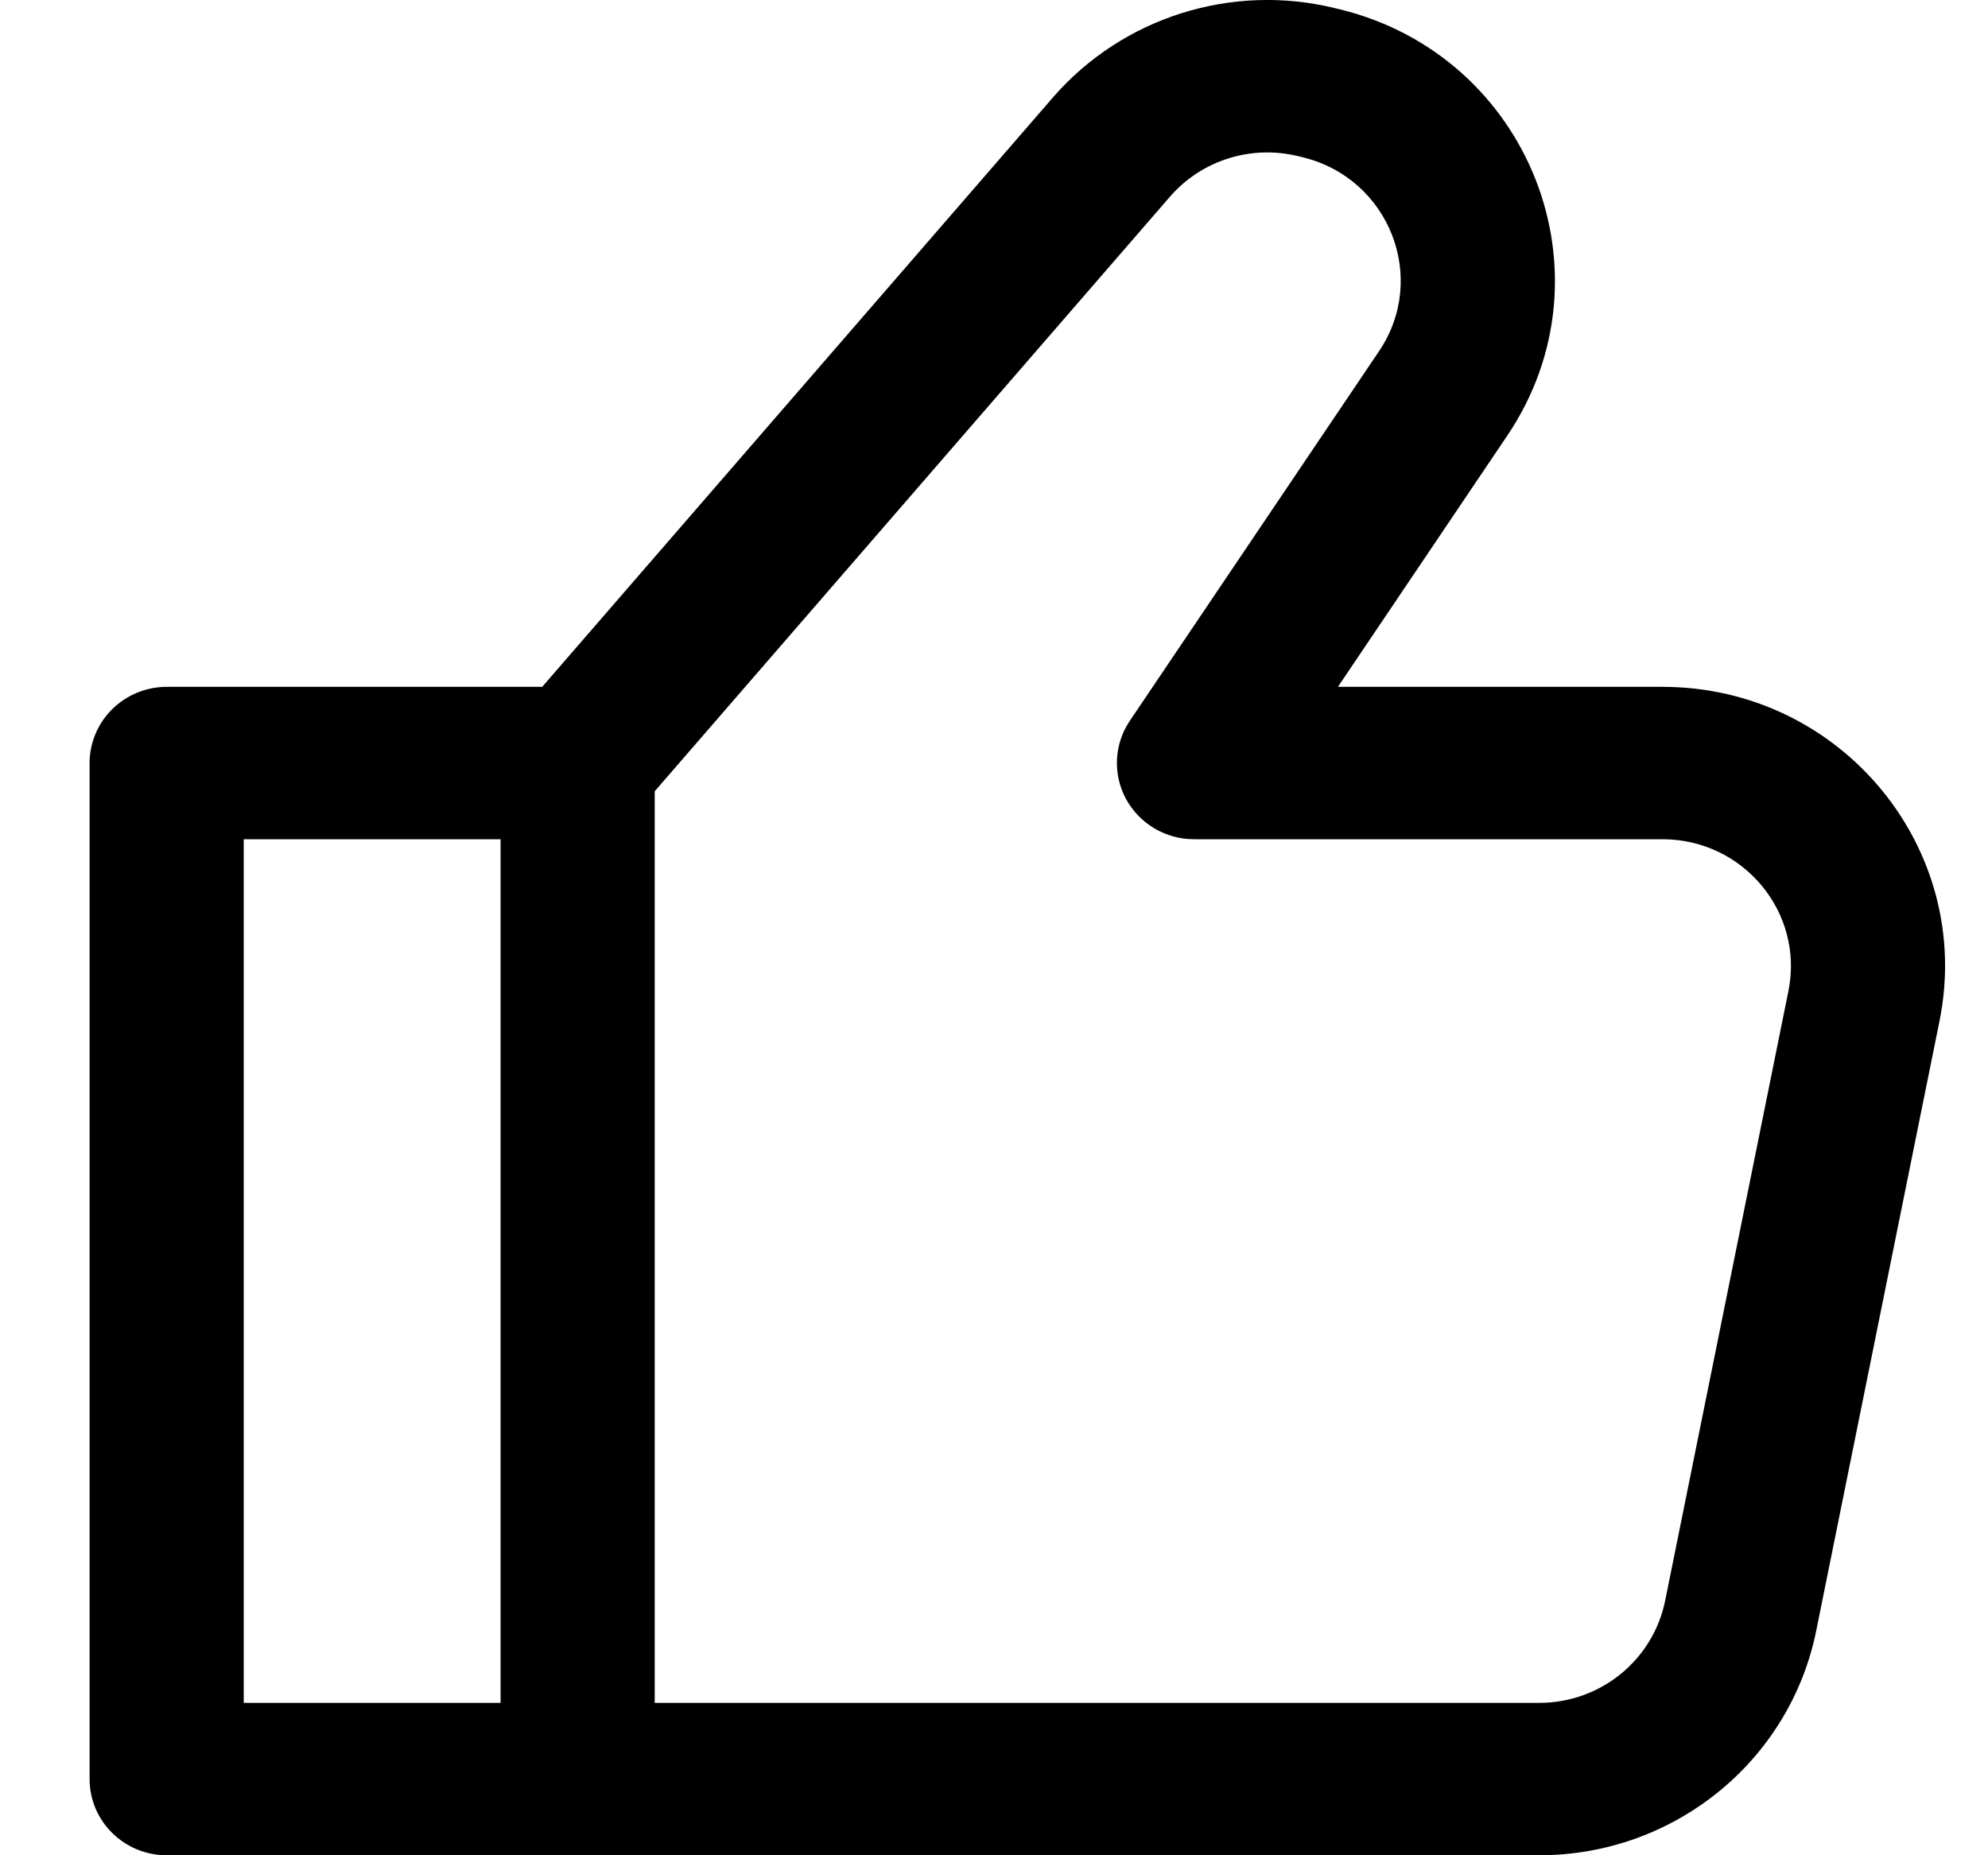 <svg width="15" height="14" viewBox="0 0 15 14" fill="none" xmlns="http://www.w3.org/2000/svg">
<path fill-rule="evenodd" clip-rule="evenodd" d="M9.797 1.179C9.441 1.091 9.066 1.209 8.827 1.485L4.94 5.971V12.85H11.614C12.076 12.85 12.473 12.527 12.564 12.079L13.494 7.479C13.614 6.886 13.155 6.333 12.544 6.333H9.009C8.795 6.333 8.598 6.216 8.496 6.029C8.395 5.842 8.406 5.615 8.525 5.439L10.406 2.649C10.406 2.649 10.406 2.649 10.406 2.649C10.777 2.098 10.484 1.349 9.834 1.188L9.798 1.179C9.798 1.179 9.798 1.179 9.797 1.179C9.797 1.179 9.797 1.179 9.797 1.179ZM3.777 12.85V6.333L1.839 6.333V12.85H3.777ZM4.091 5.183L7.944 0.736C8.47 0.13 9.296 -0.131 10.079 0.063L10.116 0.072C11.546 0.426 12.191 2.074 11.373 3.287L11.373 3.287L10.095 5.183H12.544C13.889 5.183 14.898 6.4 14.634 7.705L13.704 12.305C13.505 13.291 12.63 14 11.614 14H1.258C0.937 14 0.676 13.743 0.676 13.425V5.758C0.676 5.605 0.738 5.459 0.847 5.351C0.956 5.244 1.103 5.183 1.258 5.183L4.091 5.183Z" fill="black"/>
</svg>
